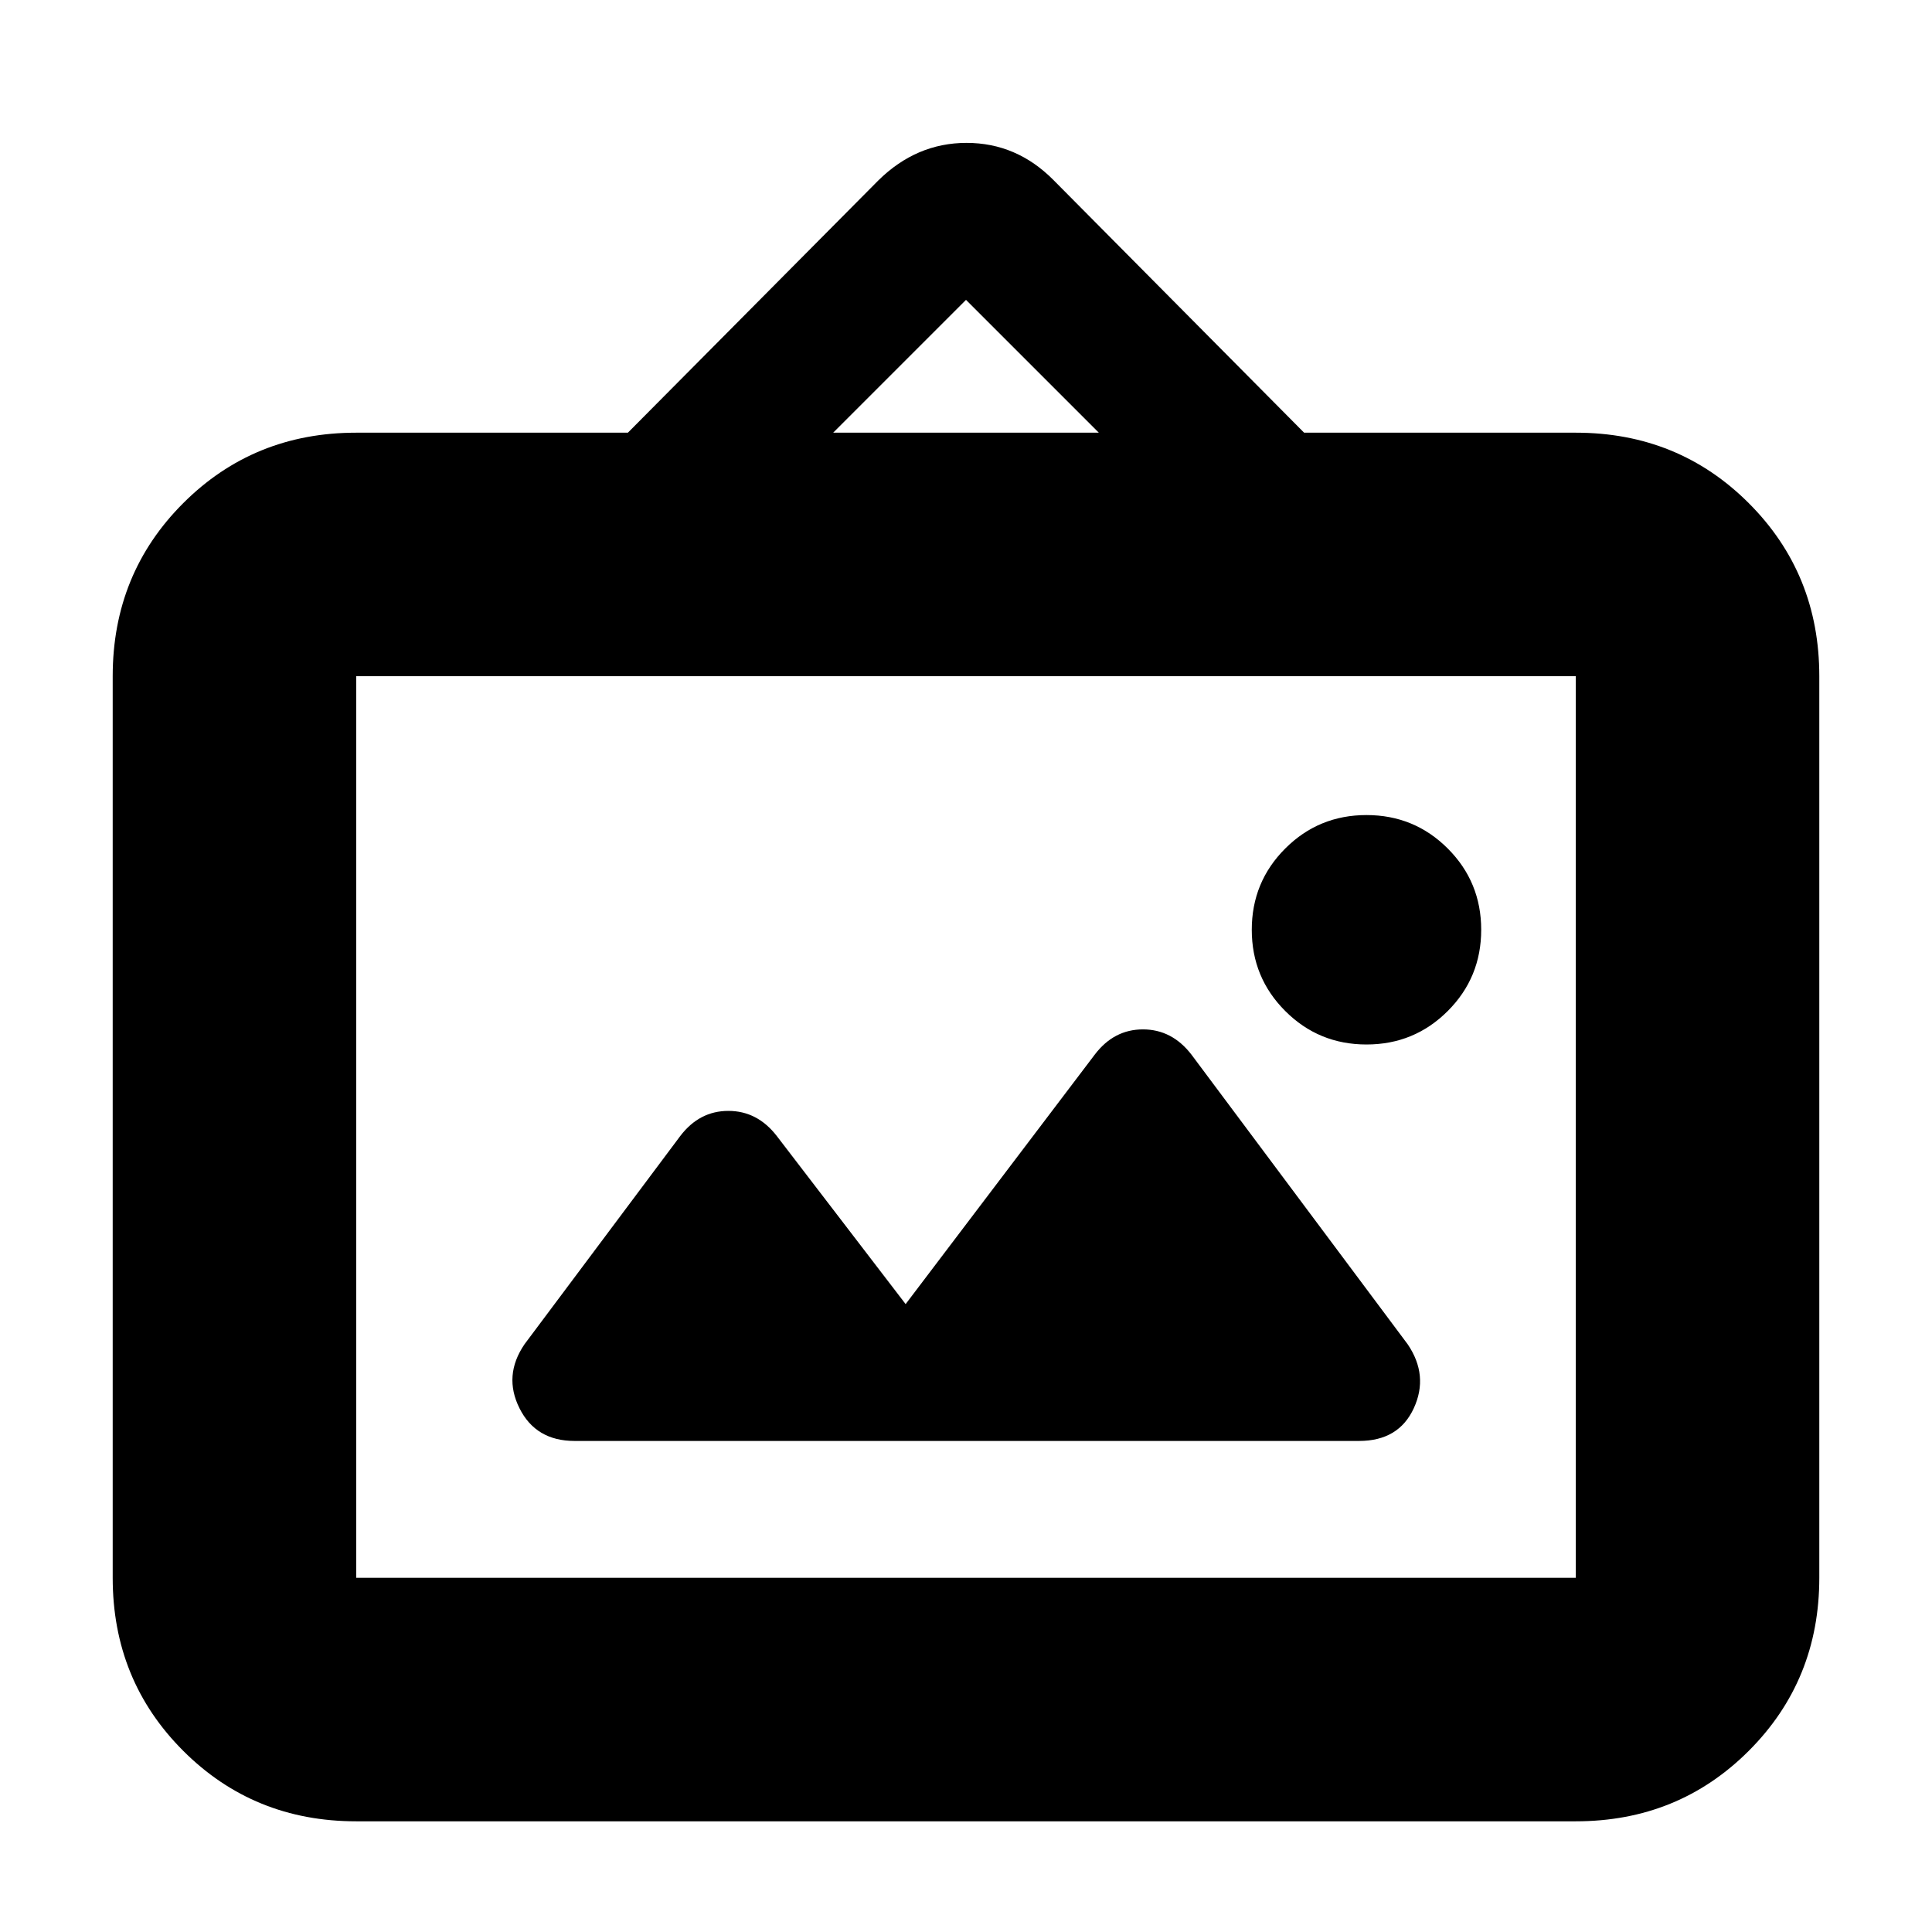 <svg xmlns="http://www.w3.org/2000/svg" height="24" viewBox="0 -960 960 960" width="24"><path d="M177-55q-50.94 0-85.97-35.03T56-176v-448q0-50.94 35.03-85.97T177-745h135l124.42-125.33Q455.36-889 480.27-889t43.23 18.5L648-745h135q50.94 0 85.97 35.03T904-624v448q0 50.94-35.03 85.97T783-55H177Zm0-121h606v-448H177v448Zm273-136-64-83.5q-9.65-12.5-24.08-12.5-14.42 0-23.92 12.5l-77.36 103.43q-10.64 15.57-2.51 31.82Q266.25-244 285.5-244h389.81q19.69 0 27.19-16.25t-3-31.75L592-436q-9.65-12.5-24.08-12.5-14.42 0-23.92 12.5l-94 124Zm229-129q23.75 0 40.38-16.63Q736-474.25 736-498q0-23.75-16.62-40.38Q702.75-555 679-555q-23.75 0-40.37 16.62Q622-521.75 622-498q0 23.75 16.63 40.37Q655.25-441 679-441ZM414-745h132l-66-66-66 66ZM177-176v-448 448Z"/></svg>